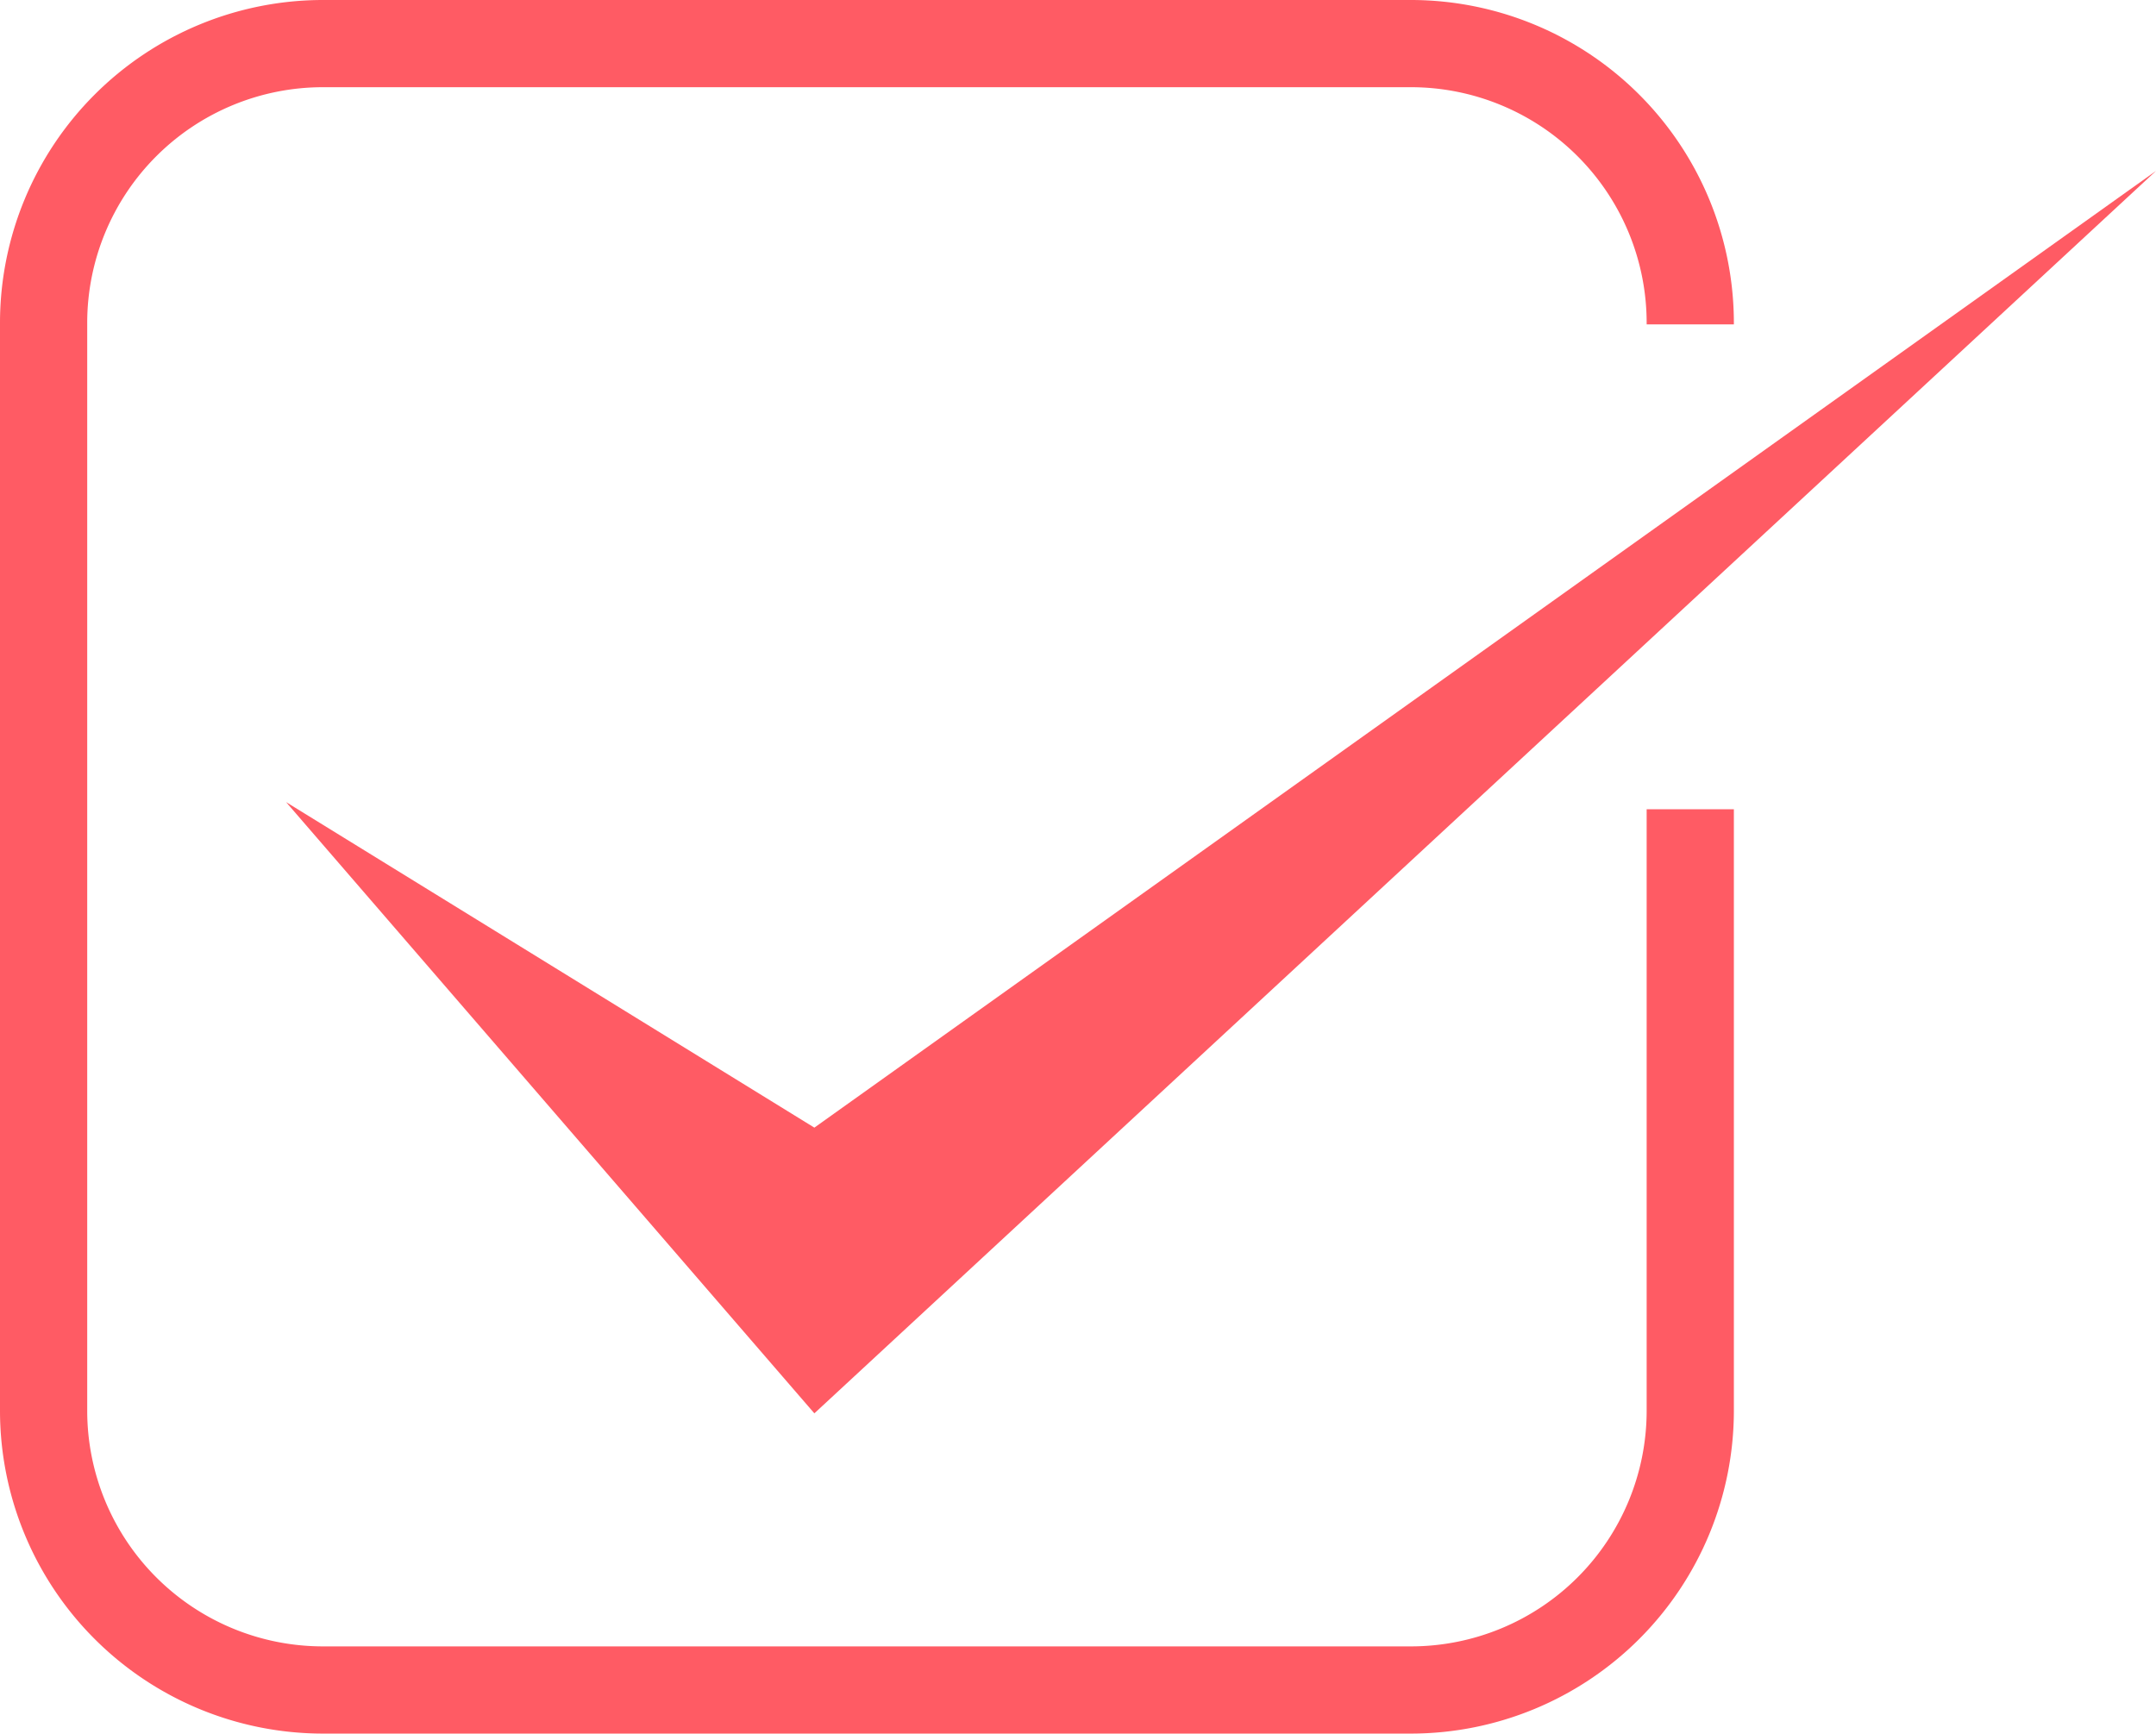 <svg id="Layer_1" data-name="Layer 1" xmlns="http://www.w3.org/2000/svg" viewBox="0 0 618 497"><defs><style>.cls-1{fill:#ff5b64;}</style></defs><g id="Right-Tick-Icon"><path class="cls-1" d="M1183,384v-.5a67.58,67.58,0,0,0-67.5-67.5h-312A67.58,67.58,0,0,0,736,383.5v312A67.58,67.58,0,0,0,803.5,763h312a67.58,67.58,0,0,0,67.5-67.5V523h25V695.5a92.61,92.61,0,0,1-92.5,92.5h-312A92.61,92.61,0,0,1,711,695.5v-312A92.61,92.61,0,0,1,803.5,291h312a92.61,92.61,0,0,1,92.5,92.5v.5Z" transform="translate(-711 -291)"/><polygon class="cls-1" points="82 229.95 233.43 405.19 618 49 233.43 323.28 82 229.95"/></g></svg>